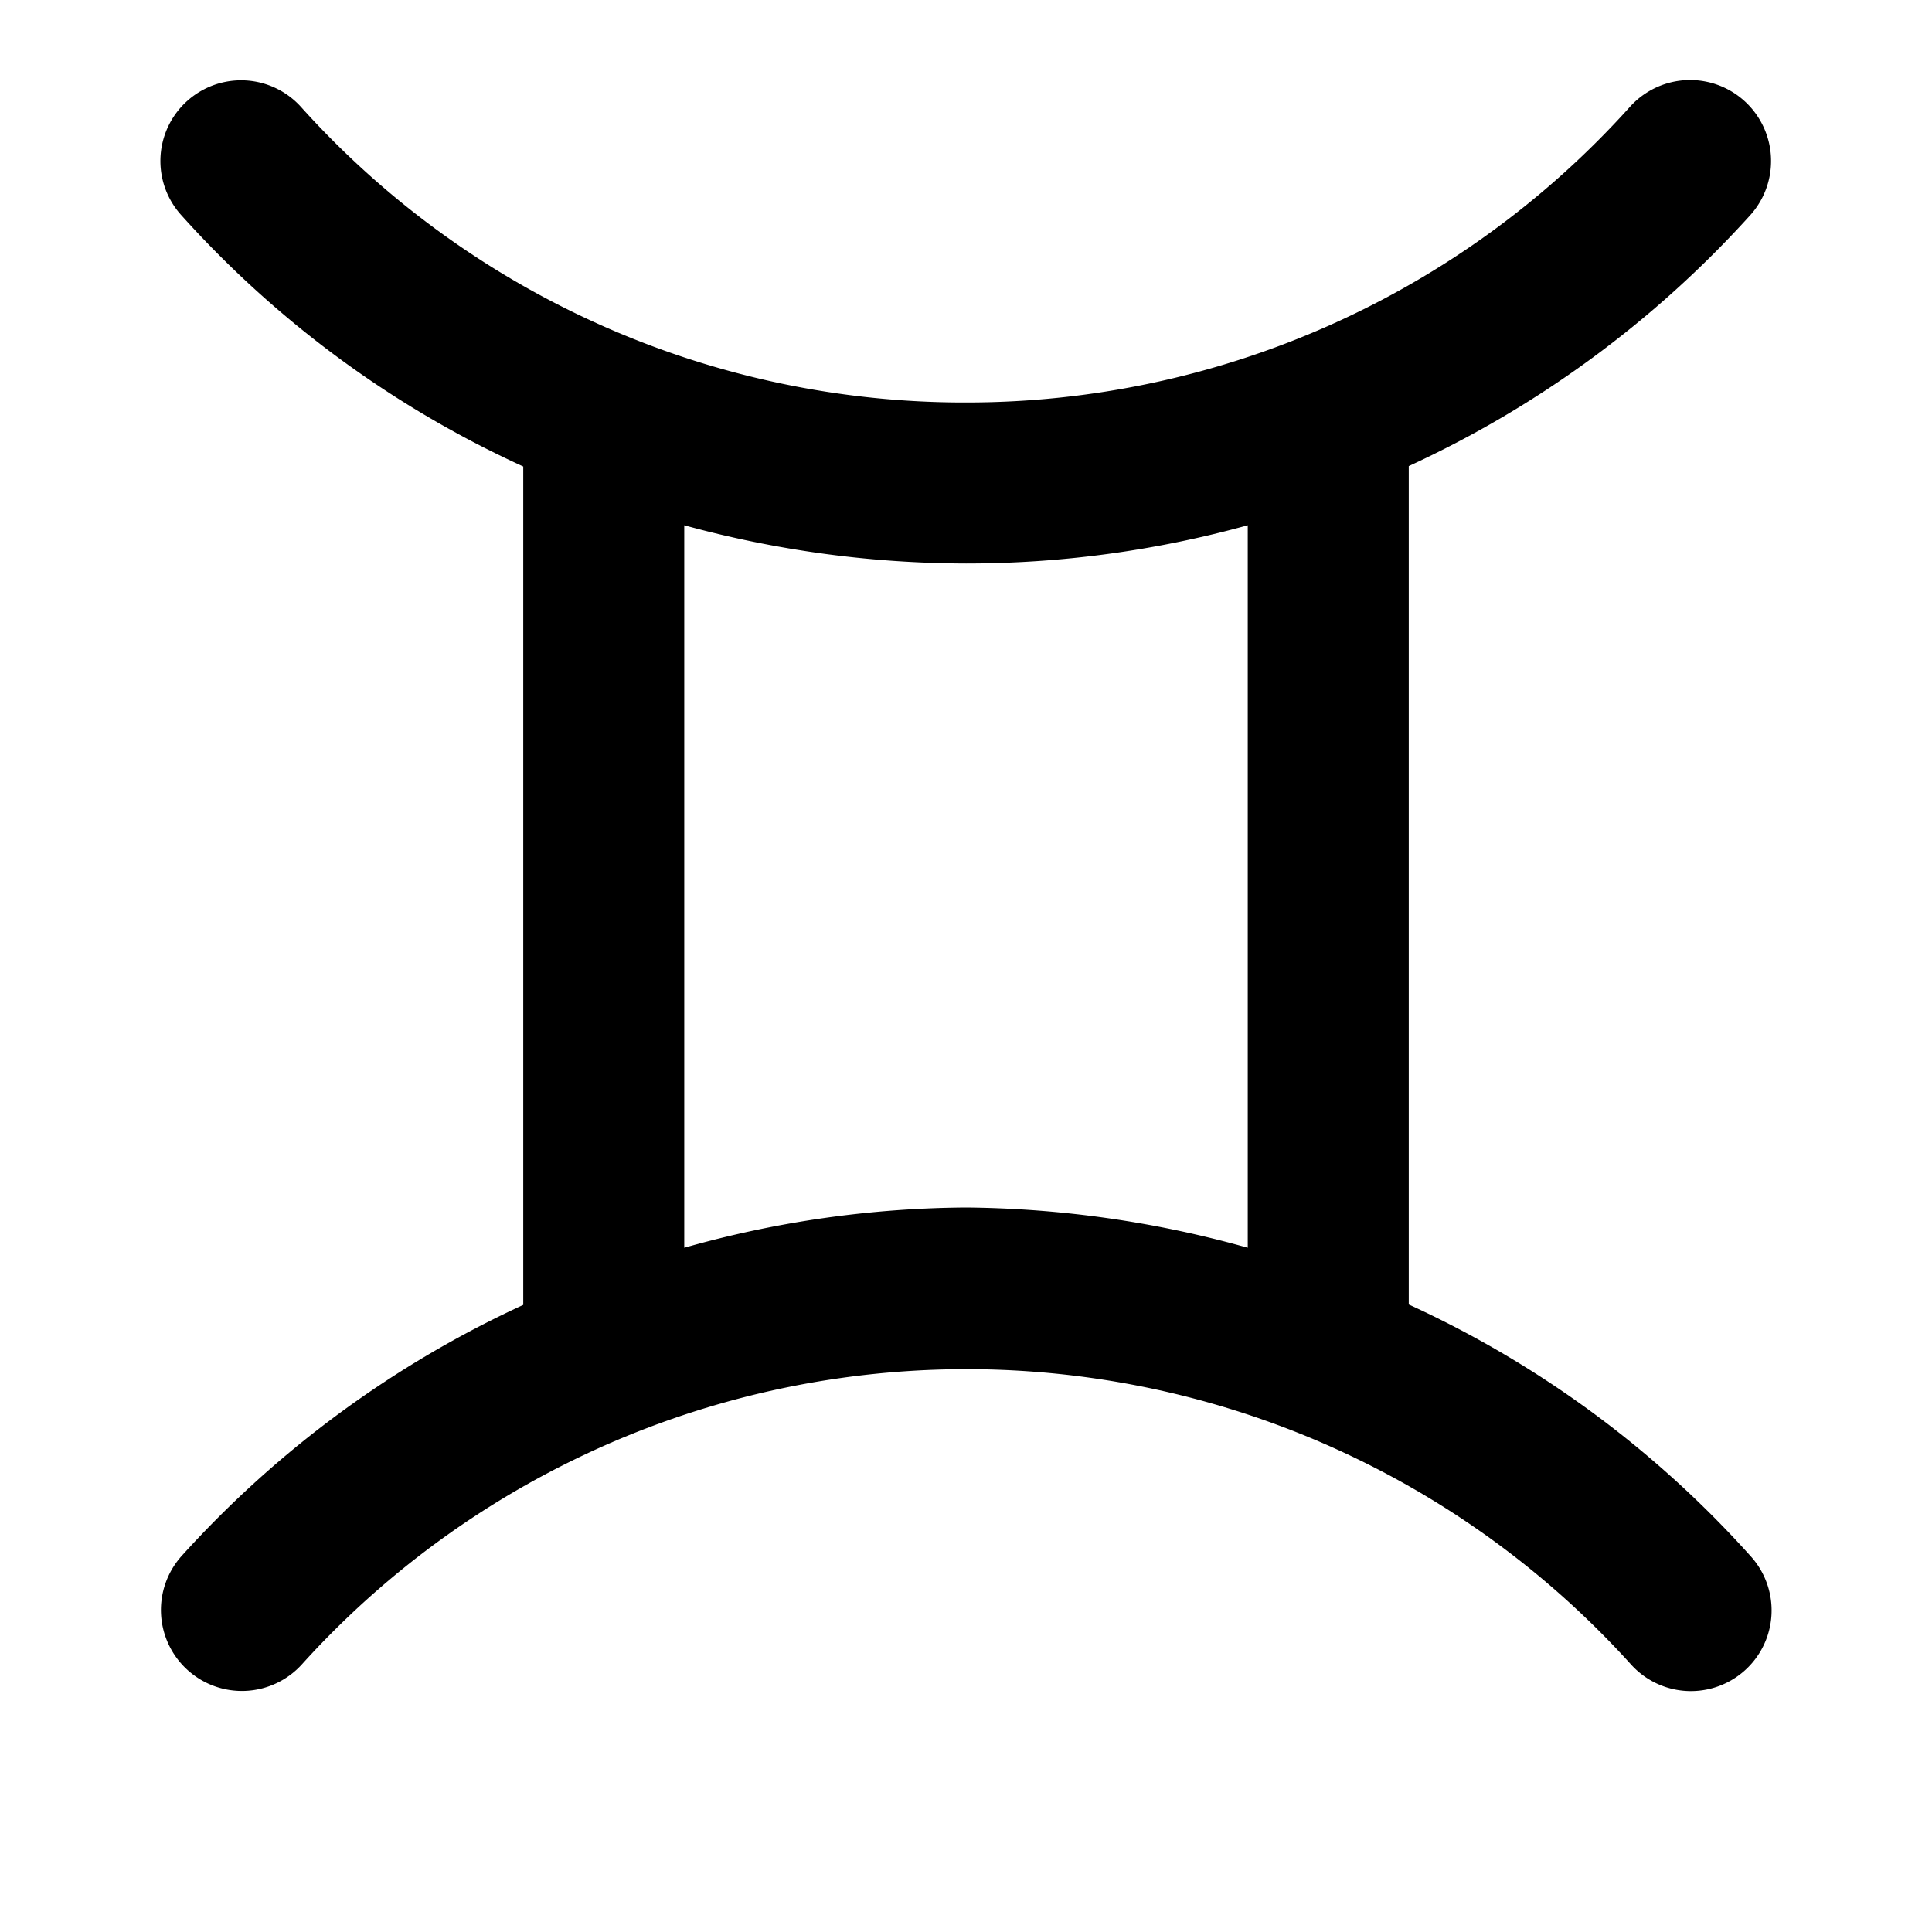 <svg xmlns="http://www.w3.org/2000/svg" viewBox="0 0 48 48"><defs><style>.cls-1{fill:none;}</style></defs><title>horoscope</title><g id="Layer_2" data-name="Layer 2"><g id="invisible_box" data-name="invisible box"><rect class="cls-1" width="48" height="48"/></g><g id="Layer_3" data-name="Layer 3"><path d="M35,32.41V11.58a26.2,26.2,0,0,0,8.49-6.24,2,2,0,0,0-3-2.68A22.16,22.16,0,0,1,24,10,22.16,22.16,0,0,1,7.49,2.67a2,2,0,0,0-3,2.66A25.84,25.84,0,0,0,13,11.59V32.42a26.2,26.2,0,0,0-8.49,6.24,2,2,0,0,0,3,2.68,22.25,22.25,0,0,1,33,0,2,2,0,1,0,3-2.66A25.84,25.84,0,0,0,35,32.41ZM17,31V13.05A26.67,26.67,0,0,0,24,14a26.22,26.22,0,0,0,7-.95V31A26.67,26.67,0,0,0,24,30,26.22,26.22,0,0,0,17,31Z"/></g></g></svg>